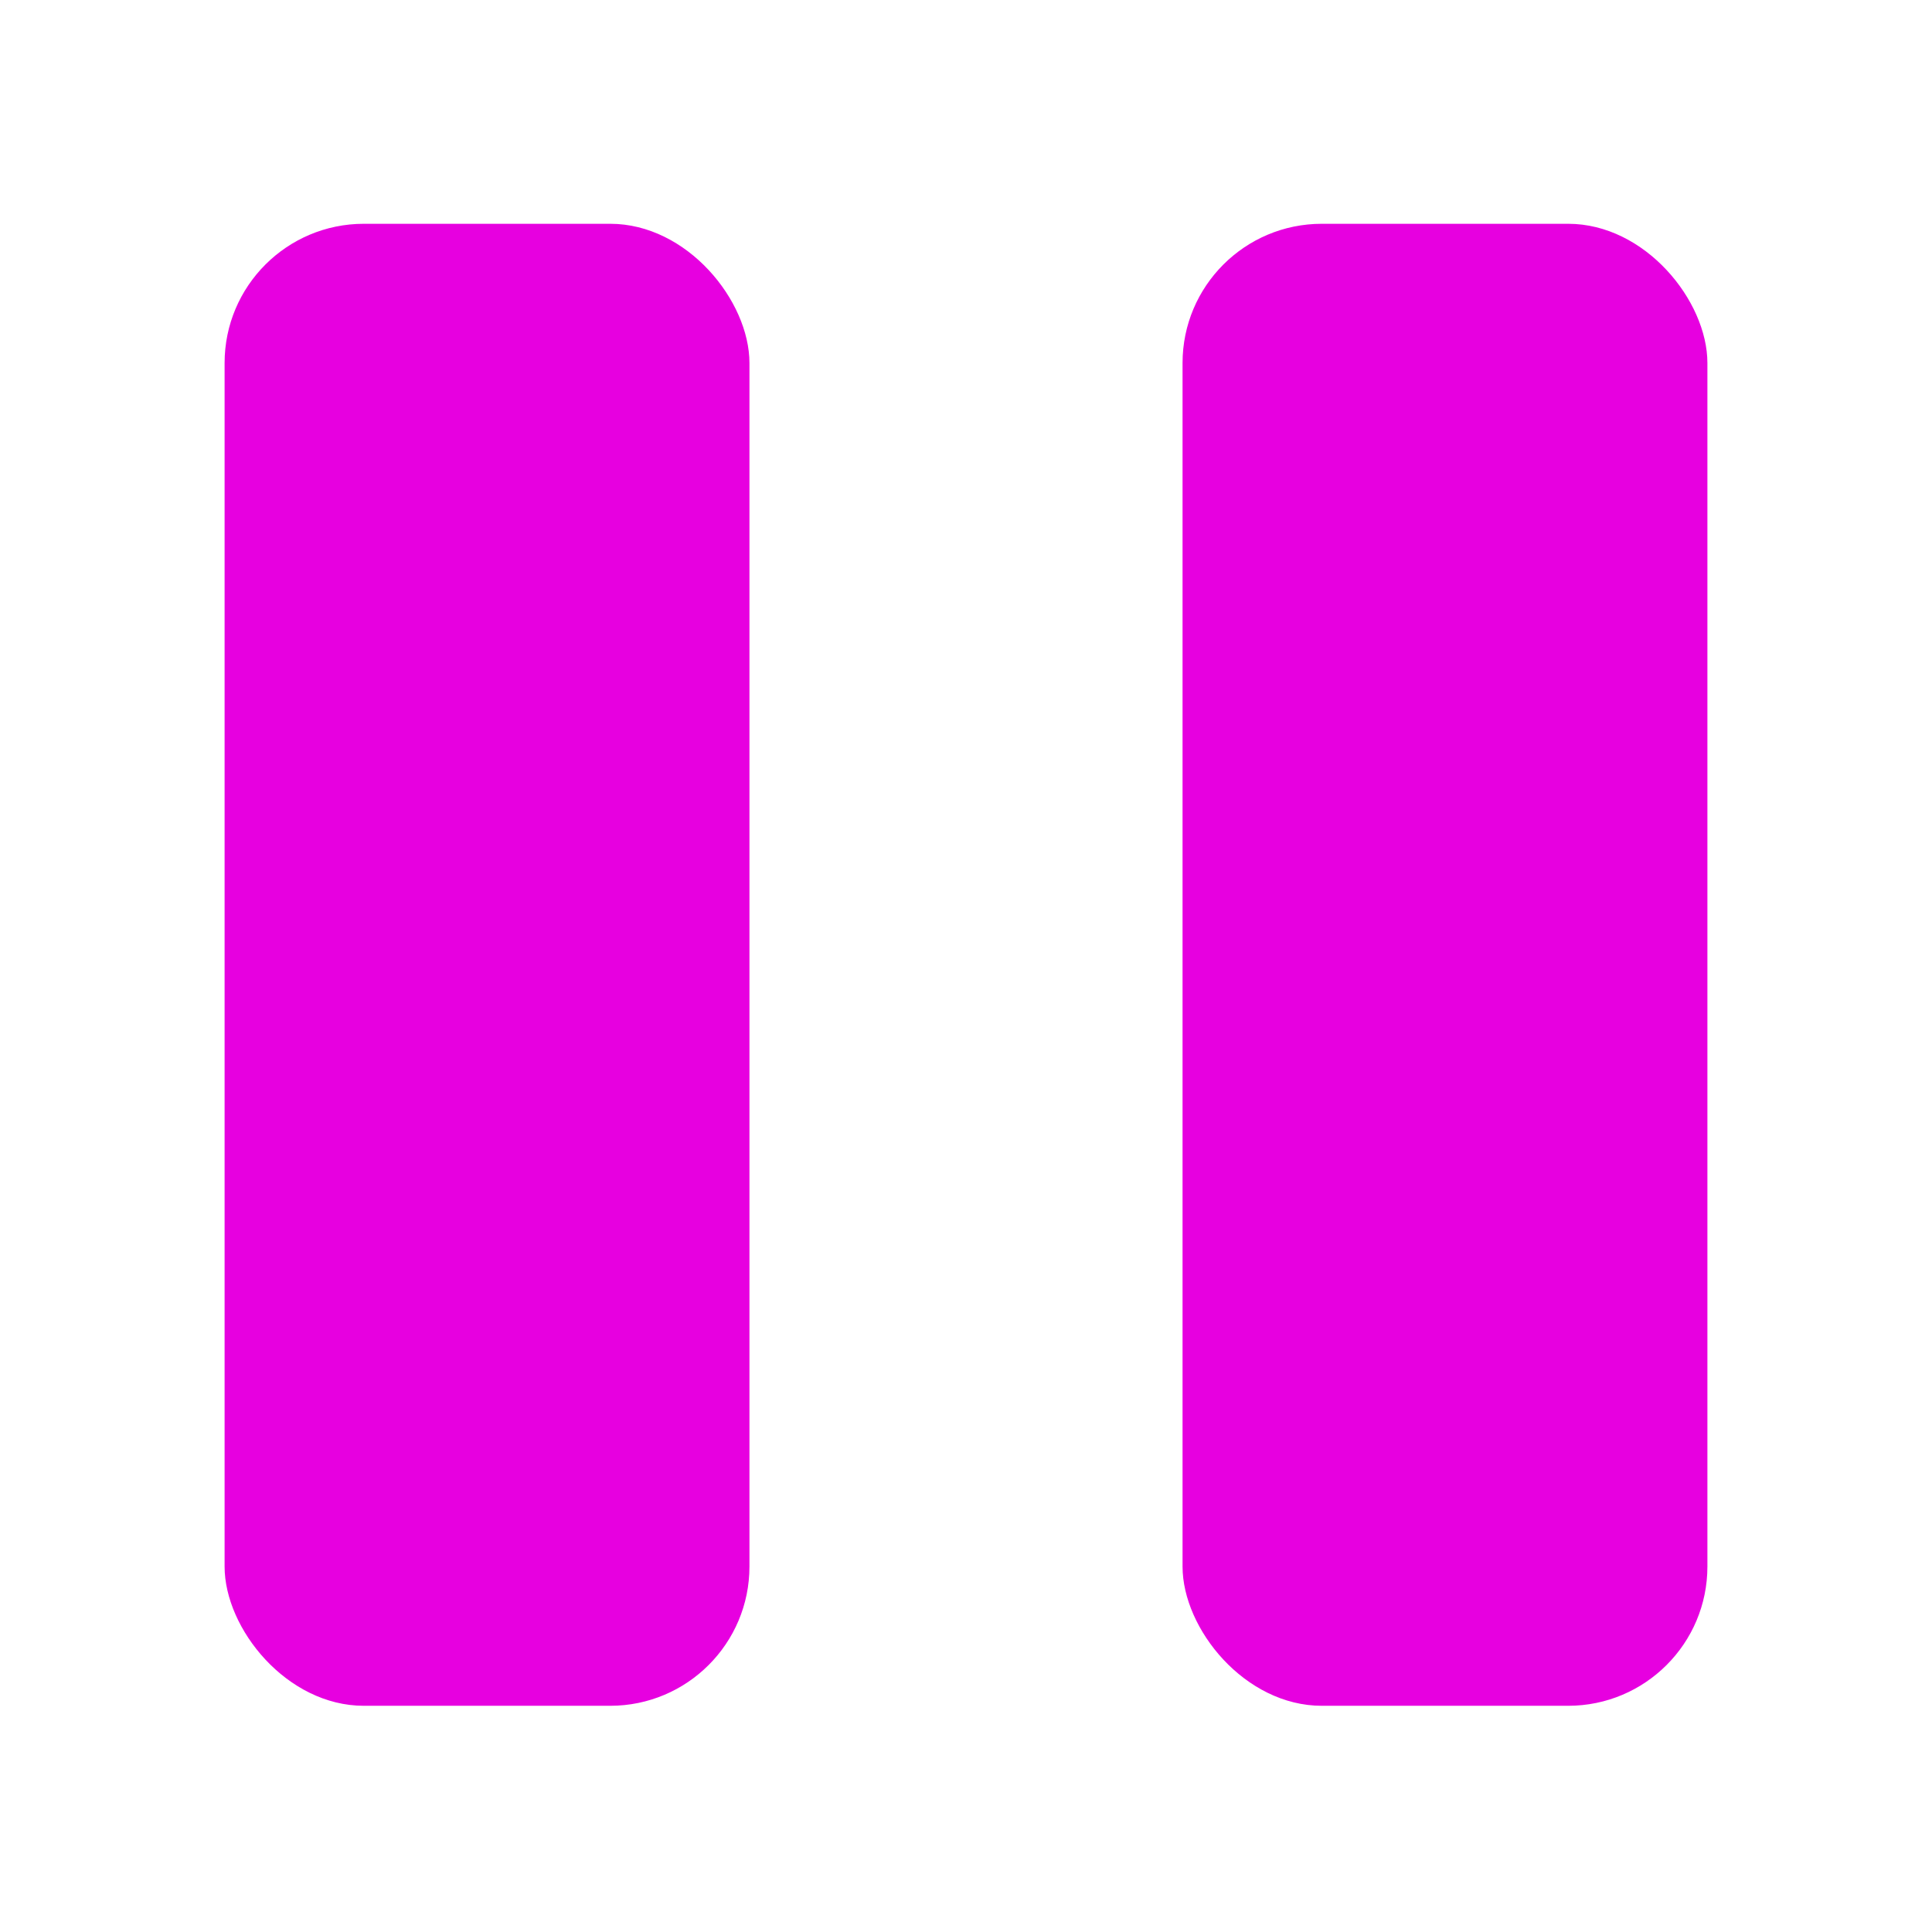 <?xml version="1.0" encoding="UTF-8"?><svg id="a" xmlns="http://www.w3.org/2000/svg" viewBox="0 0 24 24"><rect x="14.69" y="2.78" width="6.52" height="18.41" rx="1.73" ry="1.73" fill="#e700e0"/><rect x="2.79" y="2.78" width="6.52" height="18.41" rx="1.73" ry="1.73" fill="#e700e0"/></svg>